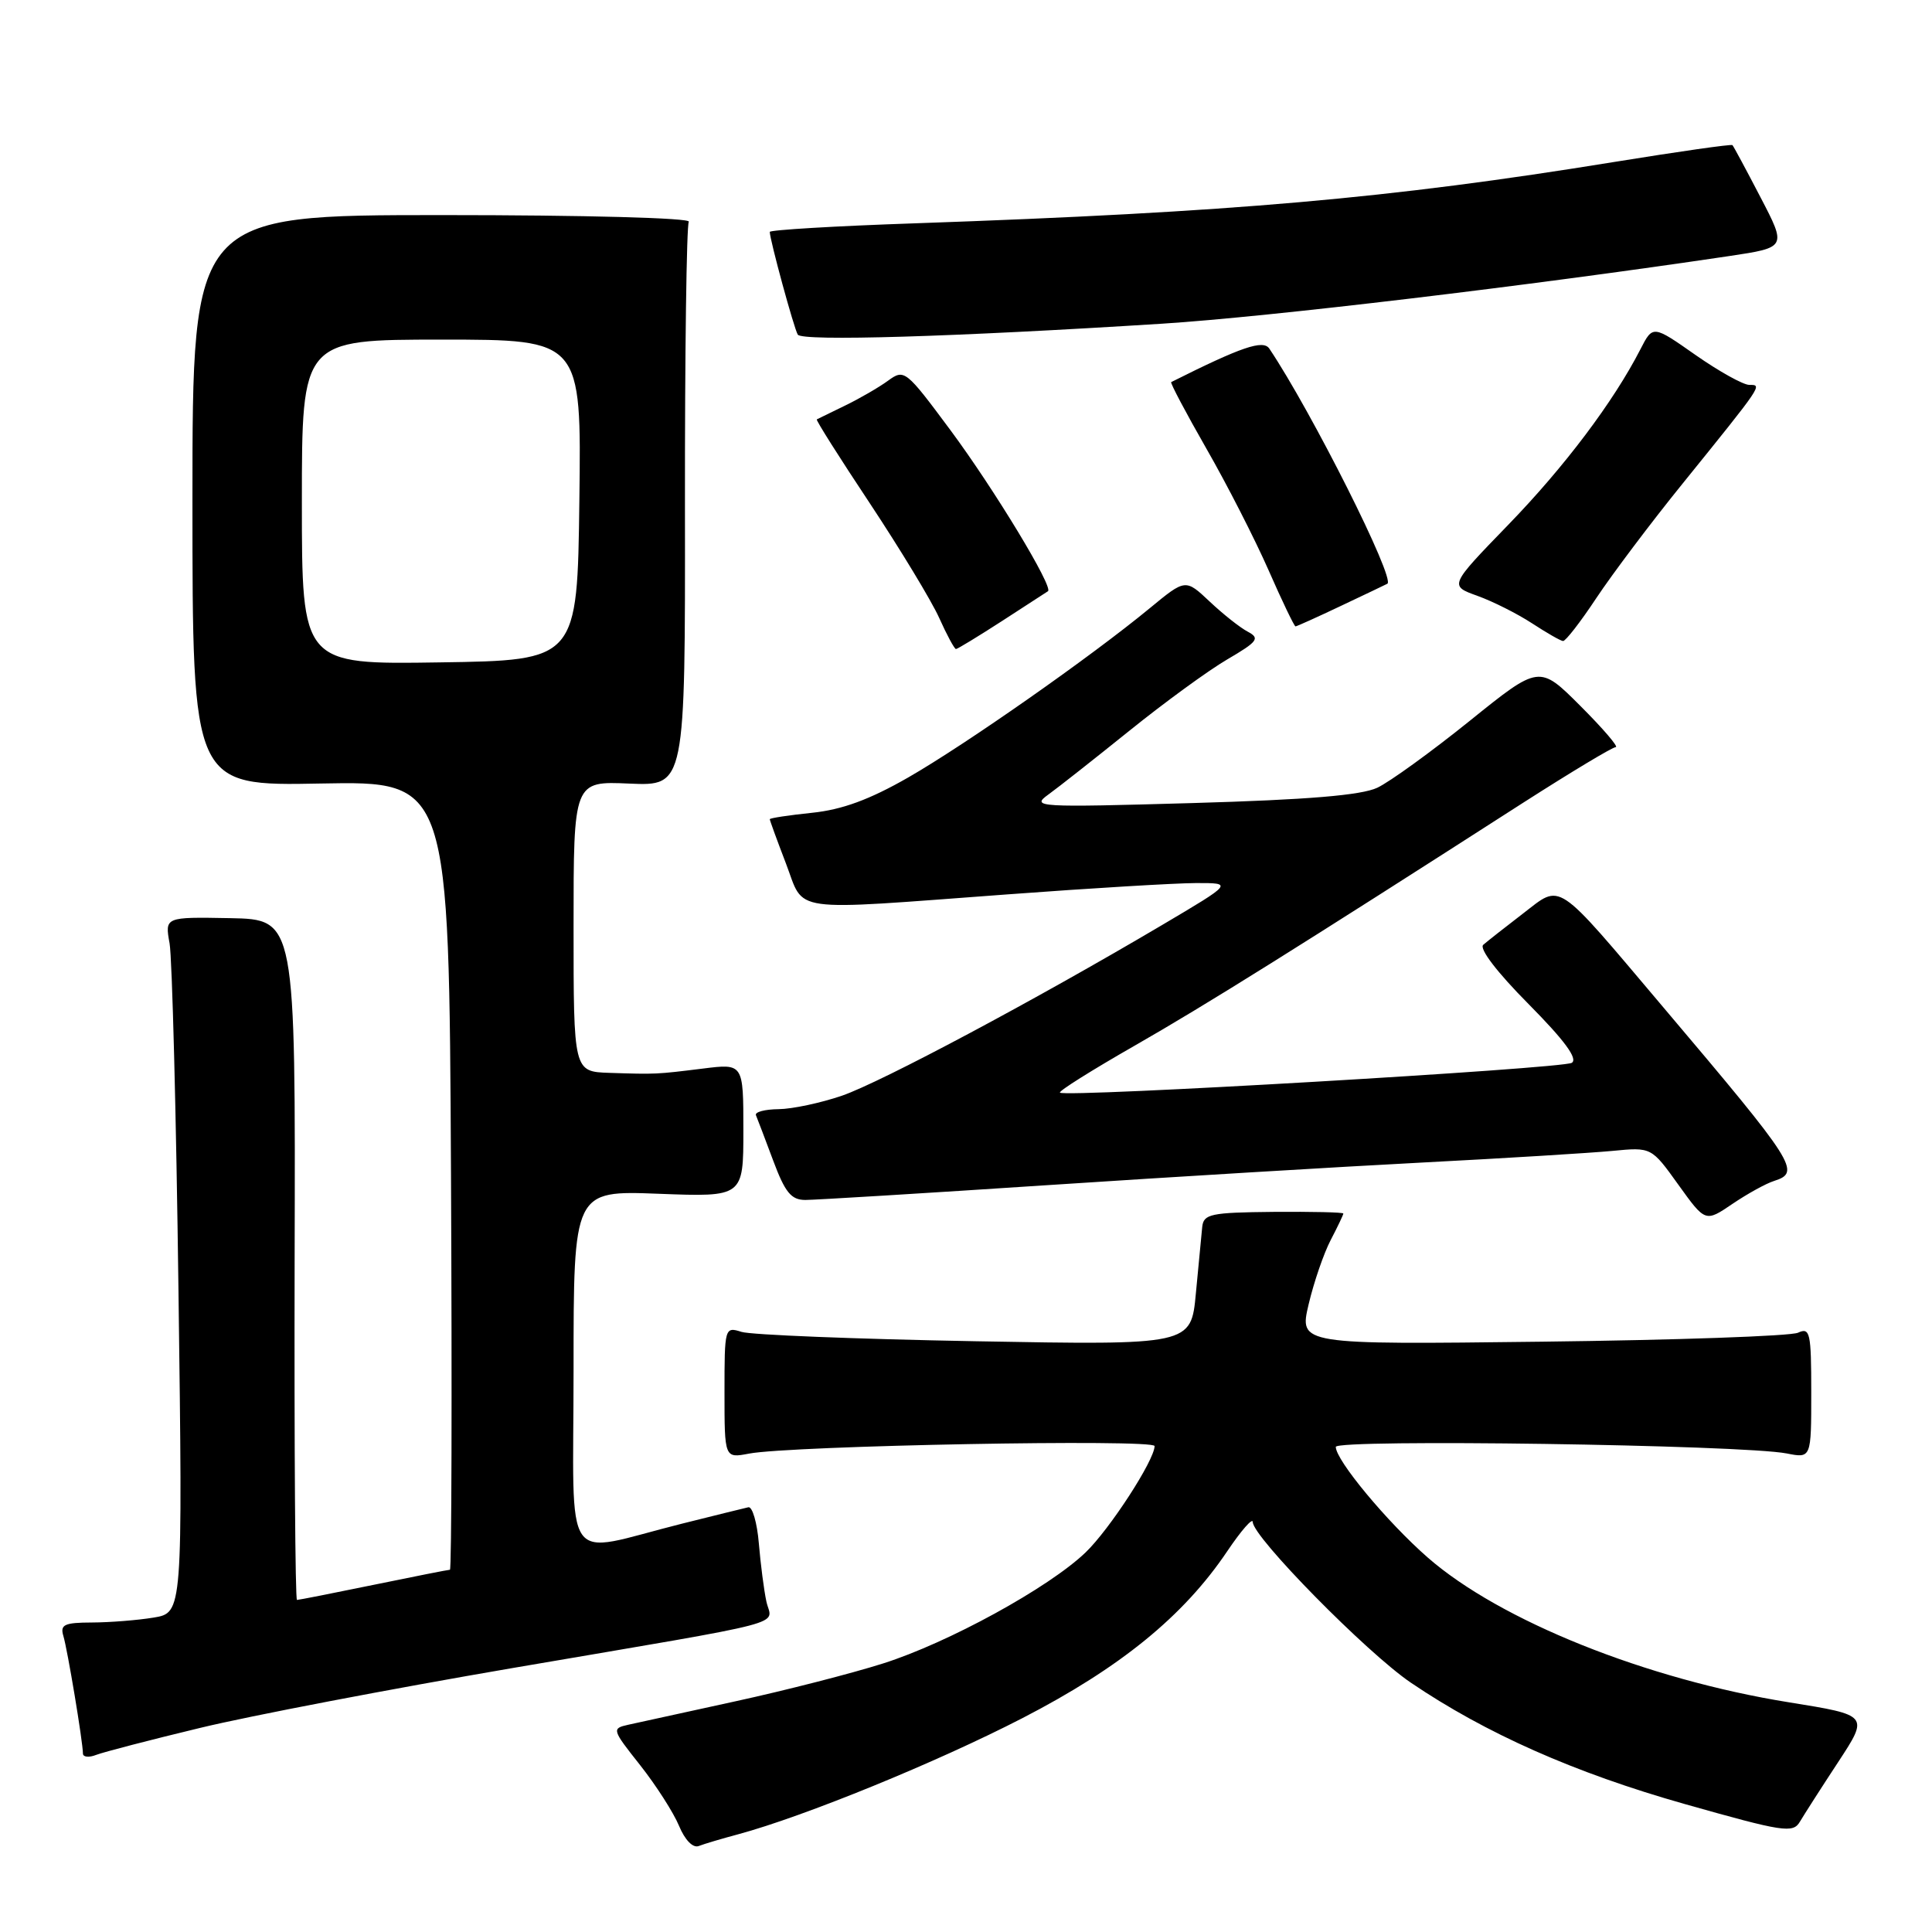<?xml version="1.0" encoding="UTF-8" standalone="no"?>
<!DOCTYPE svg PUBLIC "-//W3C//DTD SVG 1.1//EN" "http://www.w3.org/Graphics/SVG/1.1/DTD/svg11.dtd" >
<svg xmlns="http://www.w3.org/2000/svg" xmlns:xlink="http://www.w3.org/1999/xlink" version="1.1" viewBox="0 0 256 256">
 <g >
 <path fill="currentColor"
d=" M 97.82 243.05 C 106.53 240.70 124.16 233.50 135.46 227.67 C 148.45 220.97 156.83 214.15 162.62 205.54 C 164.48 202.78 166.00 201.05 166.00 201.68 C 166.00 203.65 181.09 218.99 186.94 222.96 C 196.85 229.68 208.63 234.91 223.22 239.04 C 236.33 242.75 237.58 242.95 238.50 241.38 C 239.05 240.45 241.33 236.89 243.57 233.48 C 247.64 227.27 247.64 227.27 237.07 225.57 C 218.15 222.53 198.76 214.75 189.18 206.38 C 183.79 201.66 177.00 193.49 177.00 191.72 C 177.00 190.66 230.83 191.44 236.75 192.59 C 240.00 193.23 240.00 193.23 240.00 184.51 C 240.00 176.56 239.84 175.86 238.25 176.59 C 237.29 177.04 222.02 177.57 204.32 177.78 C 172.14 178.17 172.14 178.17 173.40 172.83 C 174.09 169.90 175.41 166.06 176.33 164.30 C 177.25 162.54 178.00 160.96 178.00 160.80 C 178.00 160.63 173.84 160.54 168.75 160.58 C 160.40 160.66 159.48 160.86 159.30 162.58 C 159.20 163.64 158.82 167.59 158.46 171.37 C 157.82 178.24 157.82 178.24 129.16 177.72 C 113.40 177.43 99.49 176.88 98.25 176.48 C 96.03 175.78 96.00 175.90 96.00 184.50 C 96.00 193.23 96.00 193.23 99.25 192.61 C 104.83 191.55 153.00 190.65 152.99 191.61 C 152.97 193.50 147.03 202.65 143.84 205.71 C 138.96 210.39 125.63 217.69 117.00 220.42 C 112.88 221.73 104.10 223.98 97.50 225.42 C 90.90 226.86 84.48 228.27 83.24 228.54 C 81.04 229.03 81.08 229.17 84.82 233.89 C 86.92 236.55 89.24 240.17 89.97 241.92 C 90.75 243.81 91.81 244.90 92.58 244.61 C 93.29 244.33 95.65 243.63 97.82 243.05 Z  M 26.50 228.96 C 33.10 227.36 51.77 223.79 68.00 221.01 C 105.82 214.55 102.26 215.48 101.55 212.21 C 101.23 210.72 100.78 207.25 100.55 204.50 C 100.32 201.75 99.69 199.60 99.16 199.72 C 98.62 199.84 94.66 200.82 90.34 201.90 C 74.22 205.94 76.00 208.47 76.00 181.45 C 76.00 157.75 76.00 157.75 87.25 158.18 C 98.50 158.61 98.50 158.61 98.50 149.76 C 98.50 140.92 98.50 140.92 93.15 141.59 C 86.92 142.36 86.96 142.36 80.75 142.16 C 76.00 142.00 76.00 142.00 76.00 122.75 C 76.00 103.50 76.00 103.50 83.40 103.83 C 90.80 104.15 90.80 104.15 90.76 67.21 C 90.74 46.89 90.97 29.86 91.27 29.38 C 91.57 28.88 77.49 28.50 58.65 28.50 C 25.50 28.50 25.50 28.50 25.50 66.32 C 25.50 104.15 25.50 104.15 42.50 103.82 C 59.50 103.50 59.50 103.50 59.76 155.75 C 59.90 184.49 59.84 208.00 59.62 208.00 C 59.40 208.00 54.85 208.90 49.50 210.00 C 44.15 211.10 39.59 212.00 39.35 212.00 C 39.12 212.00 38.98 191.71 39.04 166.91 C 39.16 121.83 39.16 121.83 30.50 121.66 C 21.84 121.50 21.84 121.50 22.47 125.00 C 22.81 126.92 23.35 147.67 23.65 171.10 C 24.21 213.70 24.21 213.70 20.35 214.34 C 18.23 214.69 14.56 214.98 12.18 214.99 C 8.54 215.00 7.95 215.27 8.39 216.75 C 8.94 218.54 10.98 230.81 10.99 232.36 C 11.00 232.83 11.79 232.91 12.75 232.53 C 13.71 232.16 19.90 230.55 26.50 228.96 Z  M 235.08 156.48 C 238.67 155.33 237.98 154.25 220.42 133.50 C 205.89 116.32 207.00 117.07 201.79 121.06 C 199.43 122.87 197.07 124.73 196.54 125.19 C 195.96 125.69 198.38 128.85 202.54 133.04 C 207.31 137.86 209.11 140.30 208.27 140.83 C 207.03 141.60 141.12 145.45 140.45 144.78 C 140.25 144.58 144.68 141.80 150.29 138.59 C 159.70 133.21 172.11 125.45 201.90 106.32 C 208.18 102.30 213.66 99.00 214.09 99.00 C 214.52 99.00 212.42 96.55 209.42 93.55 C 203.96 88.09 203.96 88.09 194.73 95.53 C 189.65 99.62 184.15 103.60 182.50 104.38 C 180.37 105.38 173.29 105.97 158.00 106.41 C 137.42 107.00 136.60 106.95 138.90 105.29 C 140.22 104.34 145.06 100.52 149.66 96.82 C 154.26 93.11 160.08 88.86 162.61 87.38 C 166.66 85.01 166.98 84.58 165.35 83.71 C 164.33 83.18 162.06 81.38 160.29 79.71 C 157.08 76.69 157.08 76.69 152.35 80.59 C 144.53 87.04 127.97 98.64 120.34 103.02 C 115.21 105.96 111.58 107.29 107.59 107.70 C 104.51 108.02 102.00 108.40 102.00 108.55 C 102.00 108.70 102.96 111.34 104.14 114.41 C 106.68 121.04 104.09 120.68 133.50 118.51 C 144.50 117.69 155.73 117.02 158.45 117.01 C 163.40 117.00 163.40 117.00 153.95 122.59 C 137.14 132.53 116.78 143.38 111.58 145.18 C 108.78 146.14 105.00 146.95 103.17 146.97 C 101.33 146.99 99.98 147.35 100.17 147.78 C 100.35 148.21 101.38 150.91 102.45 153.78 C 104.03 158.01 104.83 159.00 106.72 159.00 C 107.99 159.00 122.42 158.12 138.77 157.04 C 155.12 155.96 177.50 154.61 188.50 154.04 C 199.50 153.47 210.82 152.77 213.66 152.50 C 218.82 152.00 218.82 152.00 222.39 156.98 C 225.97 161.96 225.97 161.96 229.56 159.52 C 231.54 158.18 234.02 156.81 235.08 156.48 Z  M 132.77 82.29 C 135.92 80.24 138.66 78.47 138.86 78.34 C 139.63 77.85 131.74 64.82 125.94 57.00 C 120.03 49.04 119.83 48.87 117.69 50.43 C 116.49 51.31 113.92 52.80 112.00 53.73 C 110.08 54.67 108.38 55.50 108.23 55.57 C 108.08 55.65 111.25 60.66 115.27 66.71 C 119.28 72.77 123.41 79.58 124.44 81.86 C 125.46 84.14 126.47 86.00 126.67 86.00 C 126.87 86.00 129.61 84.33 132.77 82.29 Z  M 211.52 79.25 C 213.62 76.09 218.74 69.28 222.92 64.12 C 233.65 50.84 233.54 51.00 231.79 51.00 C 230.99 51.00 227.79 49.22 224.67 47.04 C 219.01 43.07 219.01 43.07 217.36 46.29 C 213.78 53.26 207.29 61.87 199.84 69.55 C 192.03 77.61 192.03 77.61 195.76 78.95 C 197.82 79.69 201.07 81.33 203.00 82.59 C 204.93 83.85 206.77 84.91 207.11 84.94 C 207.44 84.97 209.43 82.41 211.52 79.25 Z  M 177.73 80.26 C 180.90 78.76 183.65 77.45 183.83 77.35 C 184.95 76.75 173.79 54.54 168.19 46.19 C 167.37 44.98 164.50 45.96 155.19 50.63 C 155.03 50.71 157.12 54.67 159.84 59.42 C 162.57 64.17 166.27 71.42 168.08 75.53 C 169.88 79.64 171.50 83.00 171.66 83.00 C 171.82 83.00 174.55 81.77 177.73 80.26 Z  M 154.00 42.89 C 168.13 41.99 202.45 37.90 229.12 33.93 C 236.74 32.79 236.74 32.79 233.28 26.15 C 231.38 22.49 229.70 19.38 229.56 19.23 C 229.41 19.08 222.37 20.09 213.90 21.46 C 184.02 26.31 163.36 28.12 121.25 29.59 C 110.66 29.95 102.00 30.47 102.00 30.73 C 102.00 31.76 105.21 43.53 105.71 44.34 C 106.27 45.24 126.34 44.64 154.00 42.89 Z  M 40.00 66.52 C 40.00 45.00 40.00 45.00 58.52 45.00 C 77.04 45.00 77.04 45.00 76.77 66.25 C 76.50 87.50 76.50 87.50 58.25 87.77 C 40.00 88.05 40.00 88.05 40.00 66.52 Z "/>
</g>
</svg>